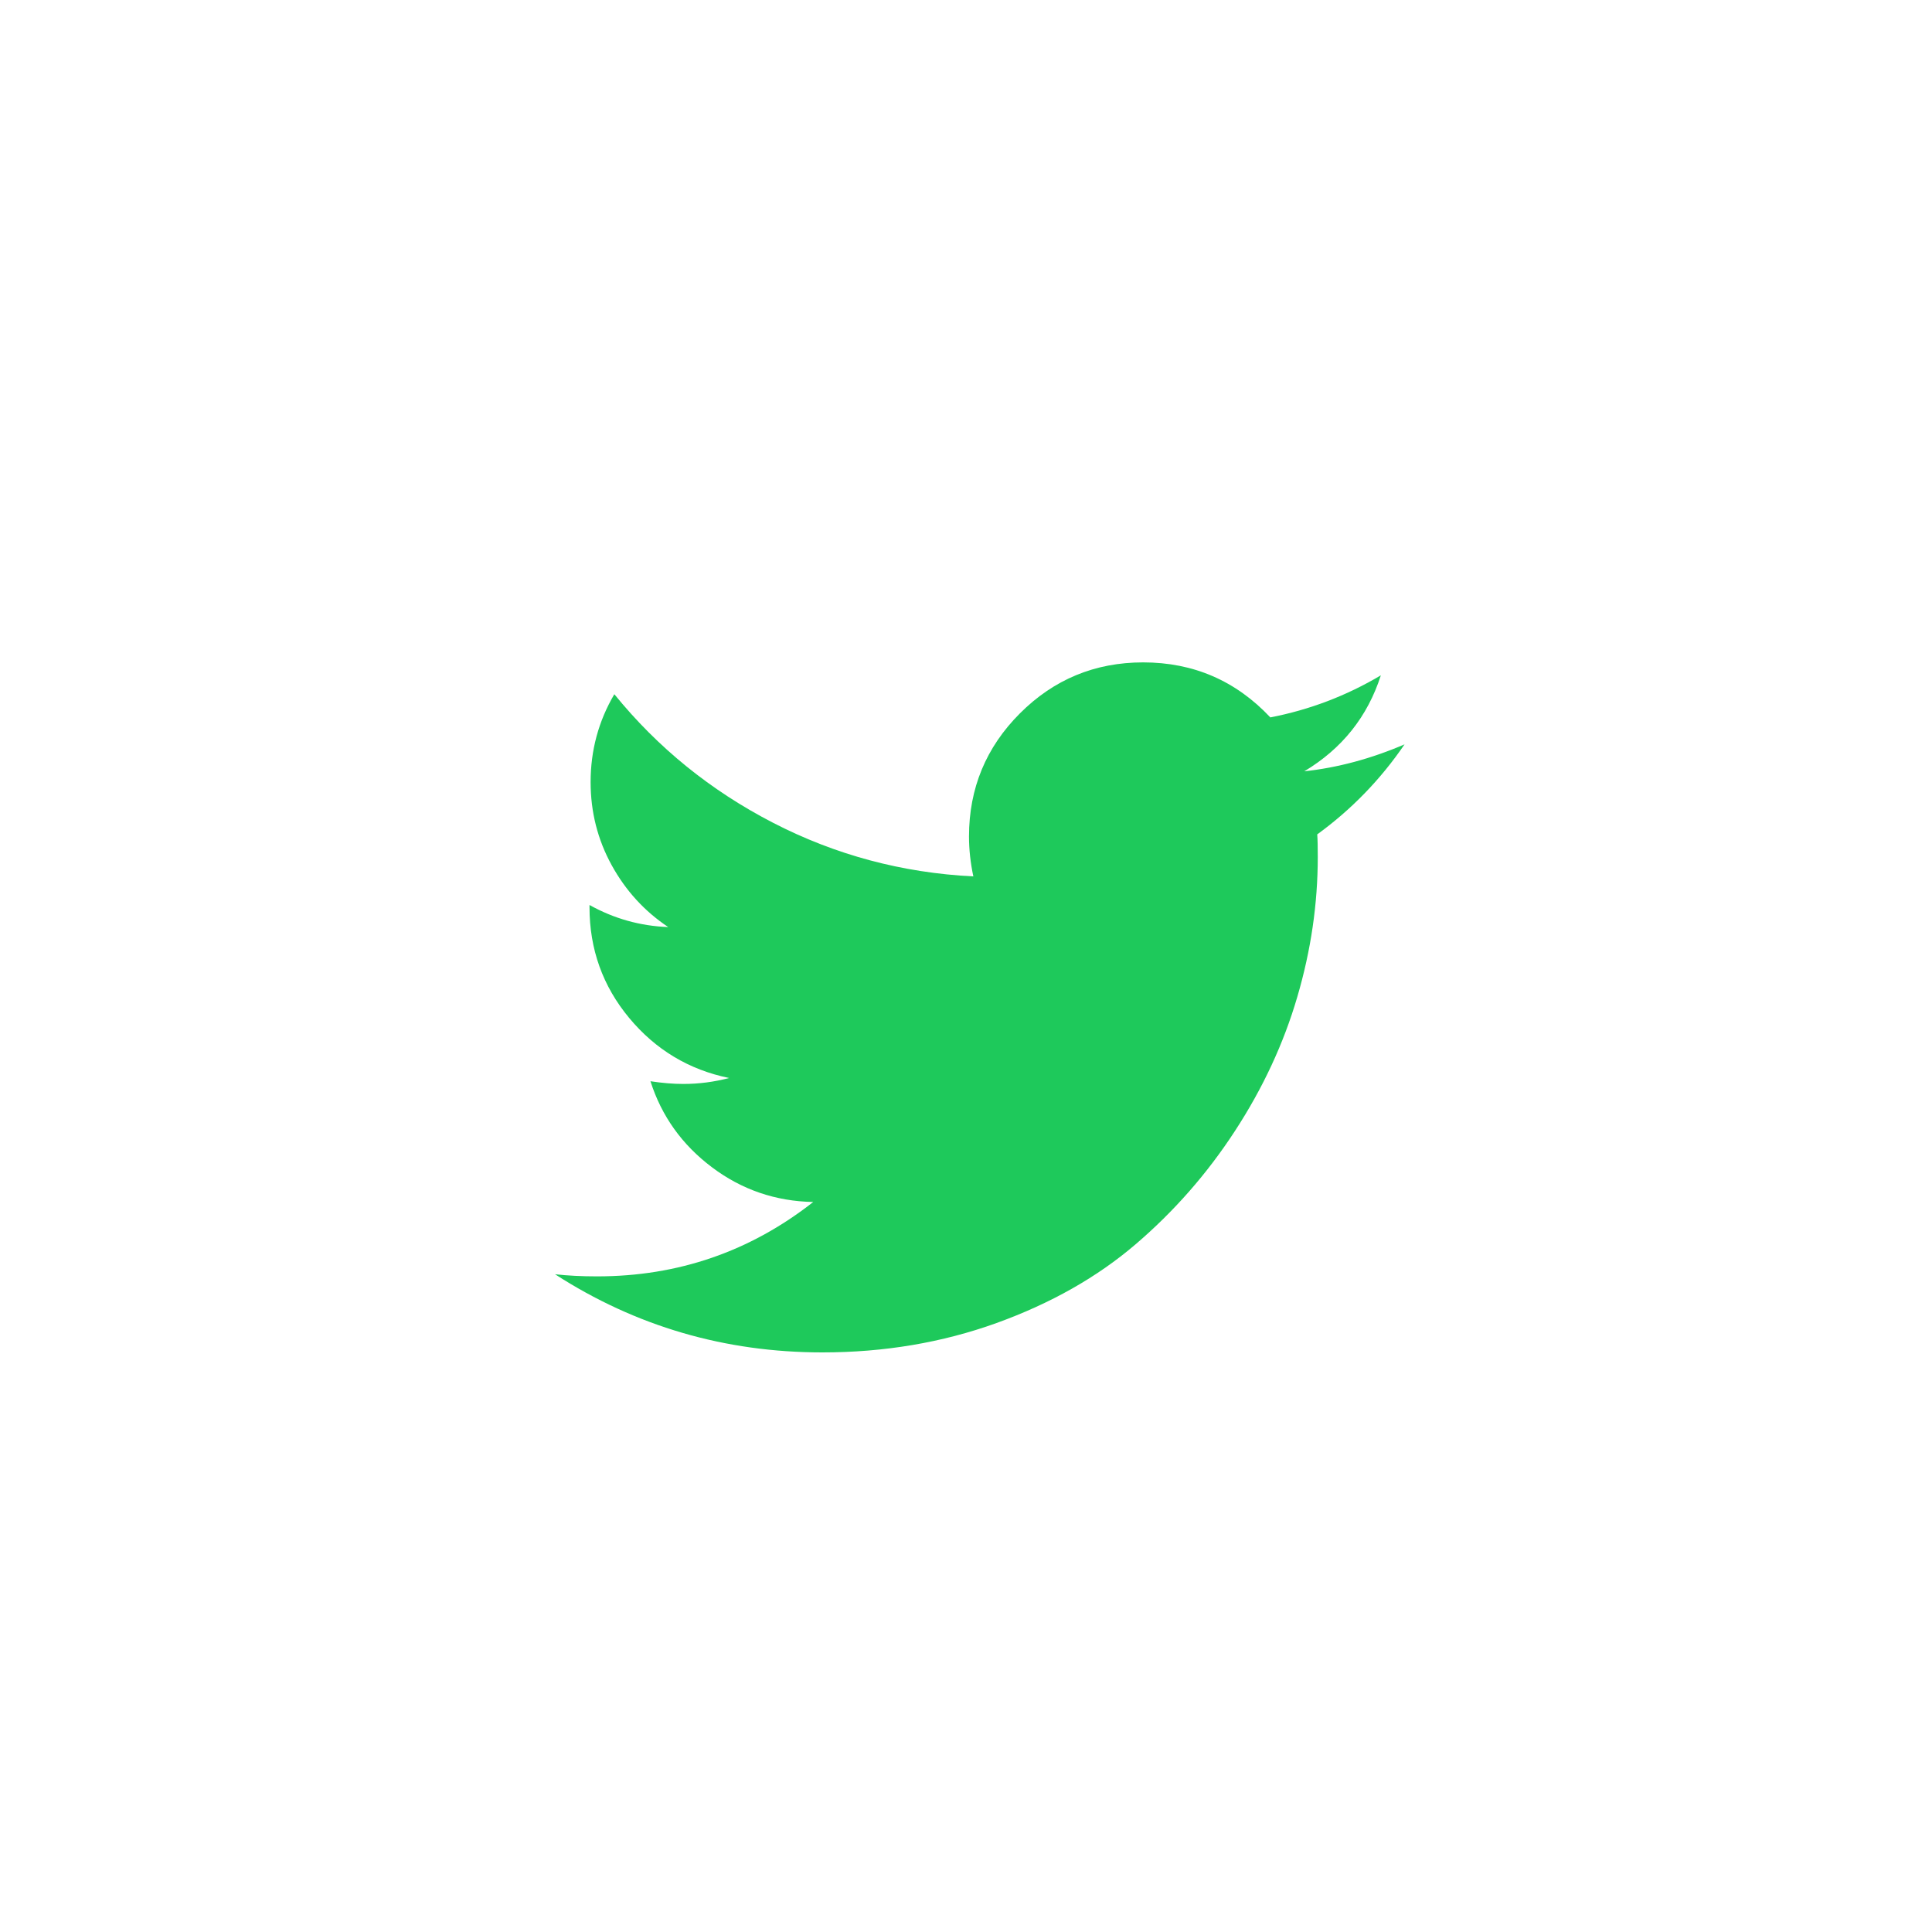 <?xml version="1.0" encoding="UTF-8" standalone="no"?>
<svg width="40px" height="40px" viewBox="0 0 40 40" version="1.1" xmlns="http://www.w3.org/2000/svg" xmlns:xlink="http://www.w3.org/1999/xlink">
    <!-- Generator: Sketch 3.6.1 (26313) - http://www.bohemiancoding.com/sketch -->
    <title>twitter-active</title>
    <desc>Created with Sketch.</desc>
    <defs></defs>
    <g id="Page-1" stroke="none" stroke-width="1" fill="none" fill-rule="evenodd">
        <g id="twitter-active" fill="#1EC95B">
            <g transform="translate(11, 13)" id="Twitter">
                <path d="M18.08,2.411 C17.582,3.14 16.979,3.761 16.272,4.275 C16.28,4.379 16.283,4.535 16.283,4.743 C16.283,5.711 16.142,6.676 15.859,7.64 C15.577,8.603 15.147,9.528 14.57,10.413 C13.994,11.298 13.307,12.081 12.511,12.762 C11.715,13.443 10.755,13.986 9.632,14.392 C8.508,14.797 7.307,15 6.027,15 C4.01,15 2.165,14.461 0.491,13.382 C0.751,13.411 1.042,13.426 1.362,13.426 C3.036,13.426 4.528,12.913 5.837,11.886 C5.056,11.871 4.356,11.631 3.739,11.166 C3.121,10.701 2.697,10.108 2.467,9.386 C2.712,9.423 2.939,9.442 3.147,9.442 C3.467,9.442 3.783,9.401 4.096,9.319 C3.263,9.148 2.573,8.733 2.026,8.075 C1.479,7.416 1.205,6.652 1.205,5.781 L1.205,5.737 C1.711,6.019 2.254,6.172 2.835,6.194 C2.344,5.867 1.953,5.439 1.663,4.911 C1.373,4.382 1.228,3.81 1.228,3.192 C1.228,2.537 1.391,1.931 1.719,1.373 C2.619,2.481 3.715,3.369 5.006,4.035 C6.297,4.701 7.679,5.071 9.152,5.145 C9.092,4.862 9.062,4.587 9.062,4.319 C9.062,3.322 9.414,2.472 10.117,1.769 C10.82,1.066 11.67,0.714 12.667,0.714 C13.709,0.714 14.587,1.094 15.301,1.853 C16.112,1.696 16.875,1.406 17.589,0.982 C17.314,1.838 16.786,2.5 16.004,2.969 C16.696,2.894 17.388,2.708 18.08,2.411 L18.08,2.411 Z"></path>
            </g>
        </g>
    </g>
</svg>